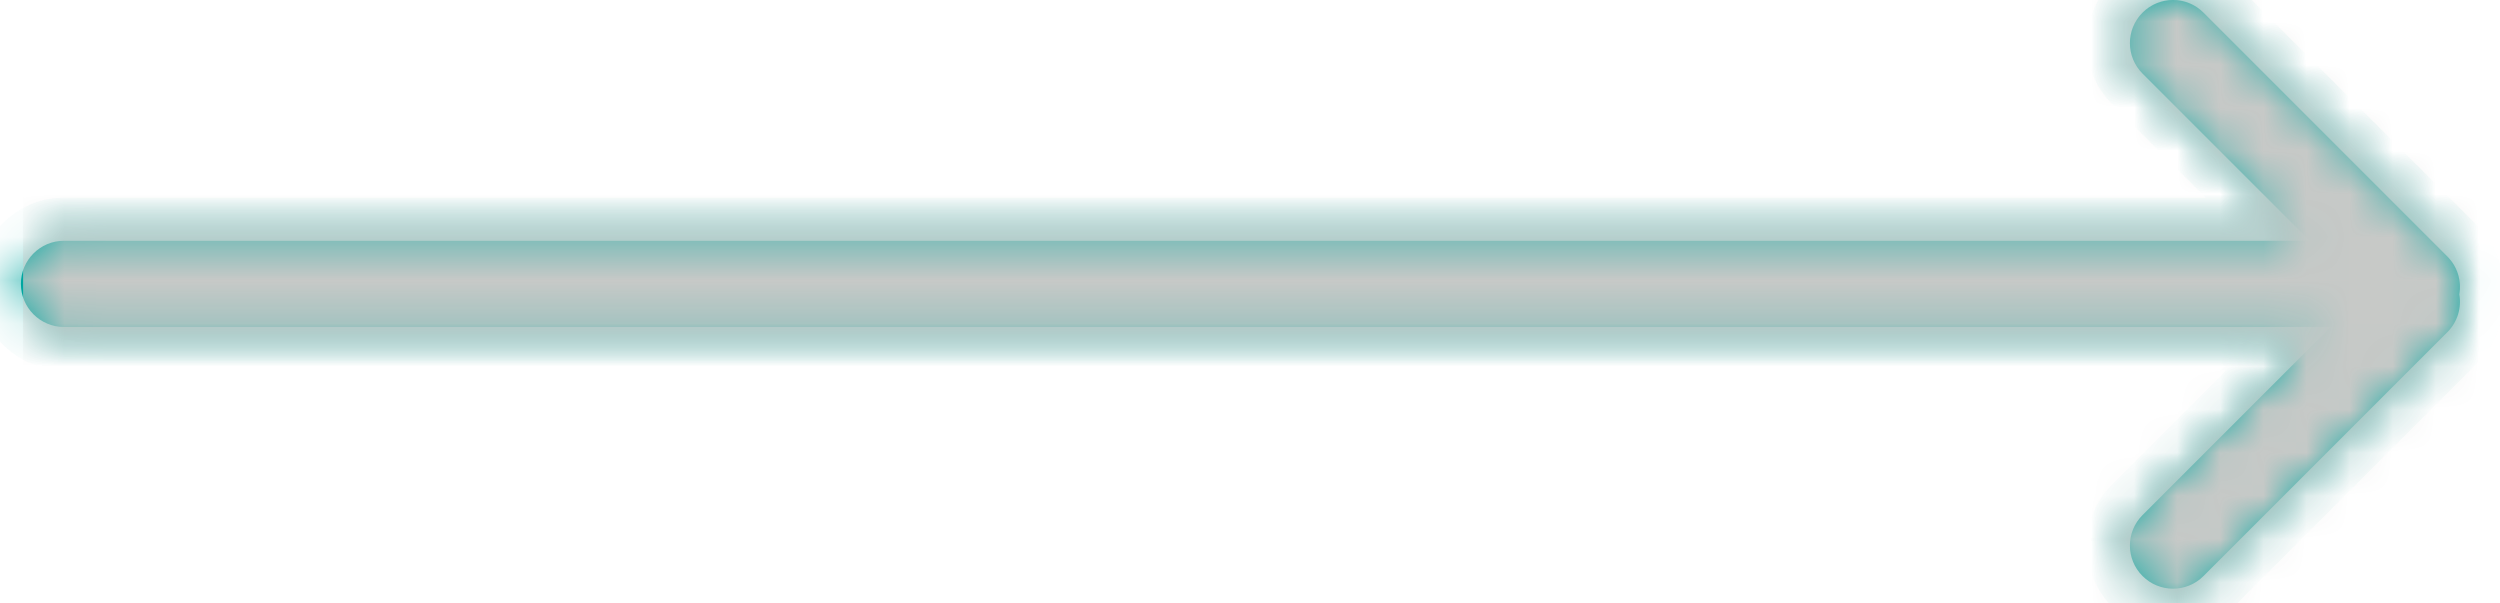 <svg width="58" height="14" viewBox="0 0 58 14" fill="none" xmlns="http://www.w3.org/2000/svg">
<mask id="path-1-inside-1" fill="white">
<path fill-rule="evenodd" clip-rule="evenodd" d="M1.485 7.586L54.071 7.586L49.707 11.95C49.316 12.34 49.316 12.973 49.707 13.364C50.098 13.755 50.731 13.755 51.121 13.364L56.778 7.707C57.017 7.468 57.11 7.138 57.056 6.828C57.11 6.519 57.017 6.189 56.778 5.95L51.121 0.293C50.731 -0.098 50.098 -0.098 49.707 0.293C49.316 0.683 49.316 1.317 49.707 1.707L53.586 5.586L1.485 5.586C0.933 5.586 0.485 6.034 0.485 6.586C0.485 7.138 0.933 7.586 1.485 7.586Z"/>
</mask>
<path fill-rule="evenodd" clip-rule="evenodd" d="M1.485 7.586L54.071 7.586L49.707 11.95C49.316 12.34 49.316 12.973 49.707 13.364C50.098 13.755 50.731 13.755 51.121 13.364L56.778 7.707C57.017 7.468 57.11 7.138 57.056 6.828C57.11 6.519 57.017 6.189 56.778 5.95L51.121 0.293C50.731 -0.098 50.098 -0.098 49.707 0.293C49.316 0.683 49.316 1.317 49.707 1.707L53.586 5.586L1.485 5.586C0.933 5.586 0.485 6.034 0.485 6.586C0.485 7.138 0.933 7.586 1.485 7.586Z" fill="#00A6A0"/>
<path d="M54.071 7.586L54.778 8.293L56.485 6.586L54.071 6.586V7.586ZM1.485 7.586V8.586V7.586ZM49.707 11.95L49 11.243H49L49.707 11.95ZM51.121 13.364L51.828 14.071L51.121 13.364ZM56.778 7.707L56.071 7L56.071 7L56.778 7.707ZM57.056 6.828L56.071 6.658L56.041 6.828L56.071 6.999L57.056 6.828ZM56.778 5.95L56.071 6.657L56.071 6.657L56.778 5.95ZM51.121 0.293L50.414 1V1L51.121 0.293ZM49.707 0.293L49 -0.414V-0.414L49.707 0.293ZM49.707 1.707L49 2.414L49.707 1.707ZM53.586 5.586V6.586L56 6.586L54.293 4.879L53.586 5.586ZM1.485 5.586V6.586V5.586ZM54.071 6.586L1.485 6.586V8.586L54.071 8.586V6.586ZM50.414 12.657L54.778 8.293L53.364 6.879L49 11.243L50.414 12.657ZM50.414 12.657V12.657L49 11.243C48.219 12.024 48.219 13.29 49 14.071L50.414 12.657ZM50.414 12.657H50.414L49 14.071C49.781 14.852 51.047 14.852 51.828 14.071L50.414 12.657ZM56.071 7L50.414 12.657L51.828 14.071L57.485 8.414L56.071 7ZM56.071 6.999L56.071 7L57.485 8.414C57.964 7.936 58.148 7.274 58.042 6.658L56.071 6.999ZM56.071 6.657L56.071 6.658L58.042 6.999C58.148 6.383 57.964 5.721 57.485 5.243L56.071 6.657ZM50.414 1L56.071 6.657L57.485 5.243L51.828 -0.414L50.414 1ZM50.414 1L50.414 1L51.828 -0.414C51.047 -1.195 49.781 -1.195 49 -0.414L50.414 1ZM50.414 1L50.414 1L49 -0.414C48.219 0.367 48.219 1.633 49 2.414L50.414 1ZM54.293 4.879L50.414 1L49 2.414L52.879 6.293L54.293 4.879ZM1.485 6.586L53.586 6.586V4.586L1.485 4.586V6.586ZM1.485 6.586V4.586C0.381 4.586 -0.515 5.481 -0.515 6.586H1.485ZM1.485 6.586H1.485H-0.515C-0.515 7.69 0.381 8.586 1.485 8.586V6.586Z" fill="#00A6A0" mask="url(#path-1-inside-1)"/>
<mask id="mask0" mask-type="alpha" maskUnits="userSpaceOnUse" x="0" y="0" width="58" height="14">
<mask id="path-3-inside-2" mask-type="luminance" fill="white">
<path fill-rule="evenodd" clip-rule="evenodd" d="M1.485 7.586L54.071 7.586L49.707 11.95C49.316 12.34 49.316 12.973 49.707 13.364C50.098 13.755 50.731 13.755 51.121 13.364L56.778 7.707C57.017 7.468 57.11 7.138 57.056 6.828C57.11 6.519 57.017 6.189 56.778 5.95L51.121 0.293C50.731 -0.098 50.098 -0.098 49.707 0.293C49.316 0.683 49.316 1.317 49.707 1.707L53.586 5.586L1.485 5.586C0.933 5.586 0.485 6.034 0.485 6.586C0.485 7.138 0.933 7.586 1.485 7.586Z"/>
</mask>
<path fill-rule="evenodd" clip-rule="evenodd" d="M1.485 7.586L54.071 7.586L49.707 11.95C49.316 12.34 49.316 12.973 49.707 13.364C50.098 13.755 50.731 13.755 51.121 13.364L56.778 7.707C57.017 7.468 57.11 7.138 57.056 6.828C57.11 6.519 57.017 6.189 56.778 5.95L51.121 0.293C50.731 -0.098 50.098 -0.098 49.707 0.293C49.316 0.683 49.316 1.317 49.707 1.707L53.586 5.586L1.485 5.586C0.933 5.586 0.485 6.034 0.485 6.586C0.485 7.138 0.933 7.586 1.485 7.586Z" fill="white"/>
<path d="M54.071 7.586L54.778 8.293L56.485 6.586L54.071 6.586V7.586ZM1.485 7.586V8.586V7.586ZM49.707 11.95L49 11.243H49L49.707 11.95ZM51.121 13.364L51.828 14.071L51.121 13.364ZM56.778 7.707L56.071 7L56.071 7L56.778 7.707ZM57.056 6.828L56.071 6.658L56.041 6.828L56.071 6.999L57.056 6.828ZM56.778 5.95L56.071 6.657L56.071 6.657L56.778 5.95ZM51.121 0.293L50.414 1V1L51.121 0.293ZM49.707 0.293L49 -0.414V-0.414L49.707 0.293ZM49.707 1.707L49 2.414L49.707 1.707ZM53.586 5.586V6.586L56 6.586L54.293 4.879L53.586 5.586ZM1.485 5.586V6.586V5.586ZM54.071 6.586L1.485 6.586V8.586L54.071 8.586V6.586ZM50.414 12.657L54.778 8.293L53.364 6.879L49 11.243L50.414 12.657ZM50.414 12.657V12.657L49 11.243C48.219 12.024 48.219 13.29 49 14.071L50.414 12.657ZM50.414 12.657H50.414L49 14.071C49.781 14.852 51.047 14.852 51.828 14.071L50.414 12.657ZM56.071 7L50.414 12.657L51.828 14.071L57.485 8.414L56.071 7ZM56.071 6.999L56.071 7L57.485 8.414C57.964 7.936 58.148 7.274 58.042 6.658L56.071 6.999ZM56.071 6.657L56.071 6.658L58.042 6.999C58.148 6.383 57.964 5.721 57.485 5.243L56.071 6.657ZM50.414 1L56.071 6.657L57.485 5.243L51.828 -0.414L50.414 1ZM50.414 1L50.414 1L51.828 -0.414C51.047 -1.195 49.781 -1.195 49 -0.414L50.414 1ZM50.414 1L50.414 1L49 -0.414C48.219 0.367 48.219 1.633 49 2.414L50.414 1ZM54.293 4.879L50.414 1L49 2.414L52.879 6.293L54.293 4.879ZM1.485 6.586L53.586 6.586V4.586L1.485 4.586V6.586ZM1.485 6.586V4.586C0.381 4.586 -0.515 5.481 -0.515 6.586H1.485ZM1.485 6.586H1.485H-0.515C-0.515 7.69 0.381 8.586 1.485 8.586V6.586Z" fill="white" mask="url(#path-3-inside-2)"/>
</mask>
<g mask="url(#mask0)">
<rect x="0.536" y="-17.879" width="57" height="50" fill="#C7C9C7"/>
</g>
</svg>
